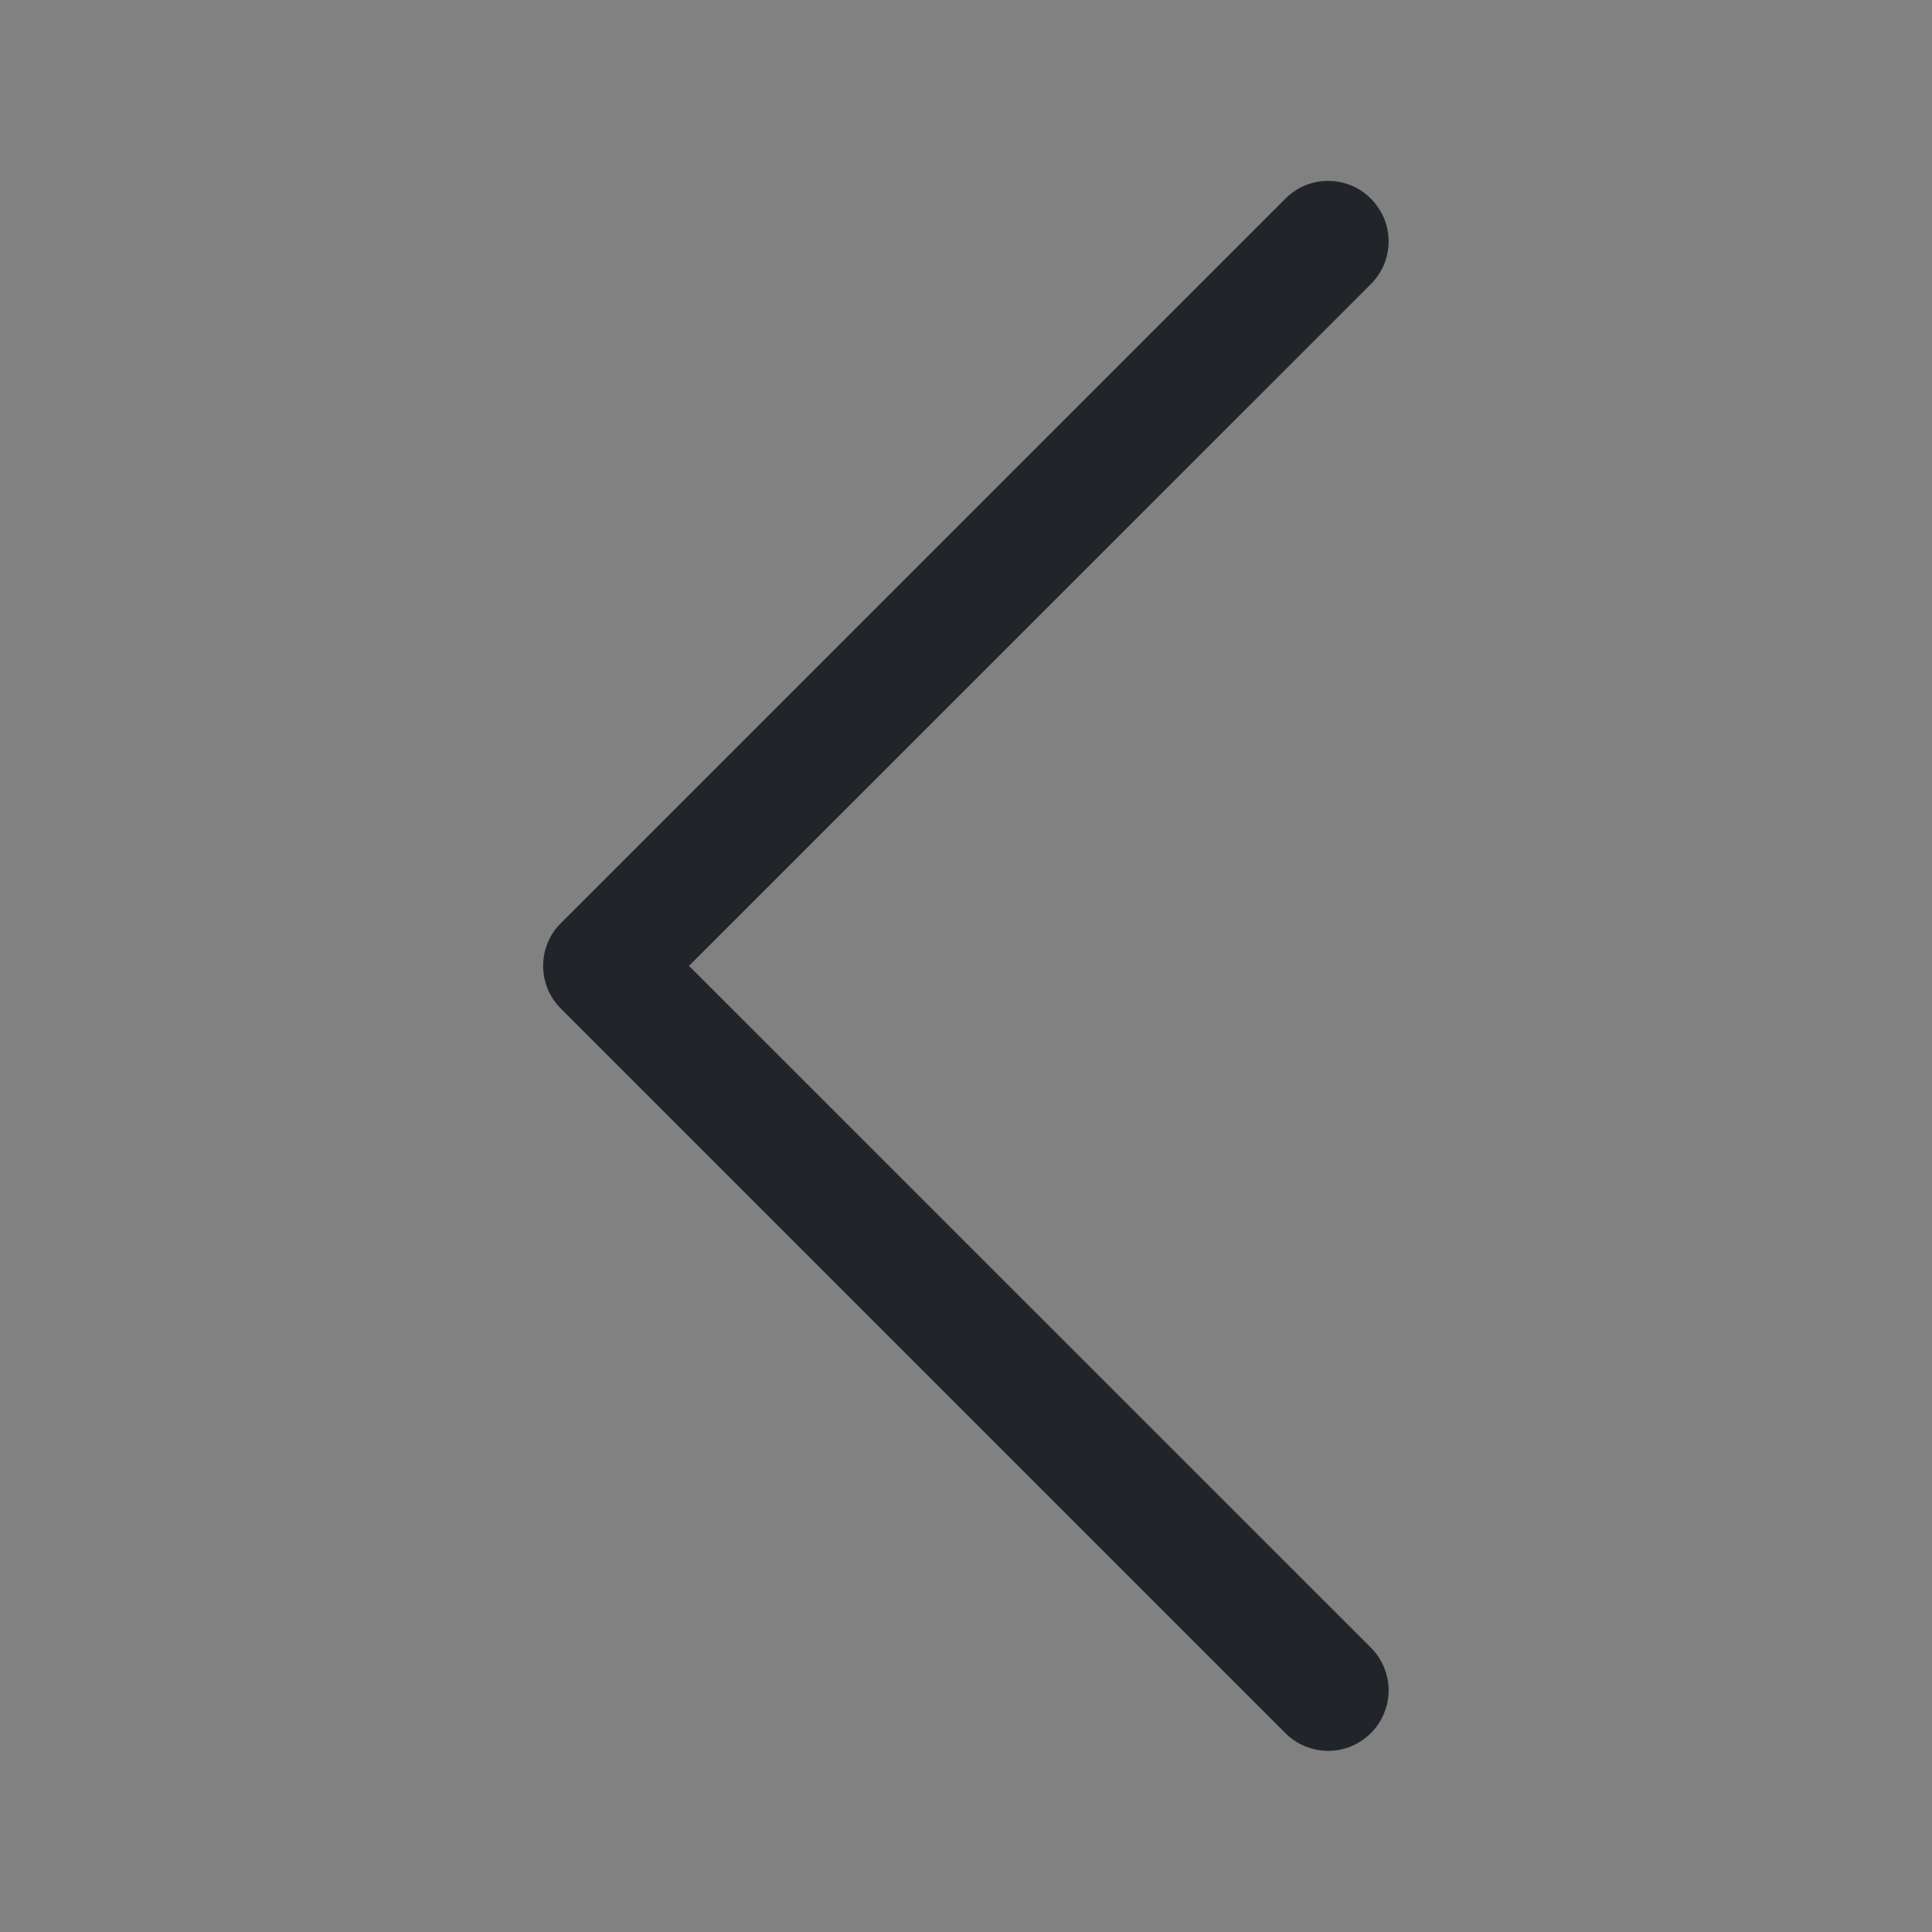 <svg width="16" height="16" viewBox="0 0 16 16" fill="none" xmlns="http://www.w3.org/2000/svg">
<rect x="0" y="0" width="16" height="16" fill="#808080" stroke="none"/>
<g clip-path="url(#clip0_1_610476)">
<rect width="16" height="16" fill="white" fill-opacity="0.01"/>
<path fill-rule="evenodd" clip-rule="evenodd" d="M11.353 1.645C11.399 1.691 11.436 1.747 11.462 1.807C11.487 1.868 11.5 1.933 11.5 1.999C11.5 2.065 11.487 2.13 11.462 2.191C11.436 2.251 11.399 2.307 11.353 2.353L5.706 7.999L11.353 13.645C11.447 13.739 11.5 13.866 11.5 13.999C11.5 14.132 11.447 14.259 11.353 14.353C11.259 14.447 11.132 14.5 10.999 14.5C10.866 14.5 10.739 14.447 10.645 14.353L4.645 8.353C4.598 8.306 4.561 8.251 4.536 8.191C4.511 8.13 4.498 8.065 4.498 7.999C4.498 7.933 4.511 7.868 4.536 7.807C4.561 7.747 4.598 7.691 4.645 7.645L10.645 1.645C10.691 1.598 10.747 1.561 10.807 1.536C10.868 1.511 10.933 1.498 10.999 1.498C11.065 1.498 11.13 1.511 11.191 1.536C11.251 1.561 11.306 1.598 11.353 1.645Z" fill="#212529"/>
</g>
<defs>
<clipPath id="clip0_1_610476">
<rect width="16" height="16" fill="white"/>
</clipPath>
</defs>
</svg>
